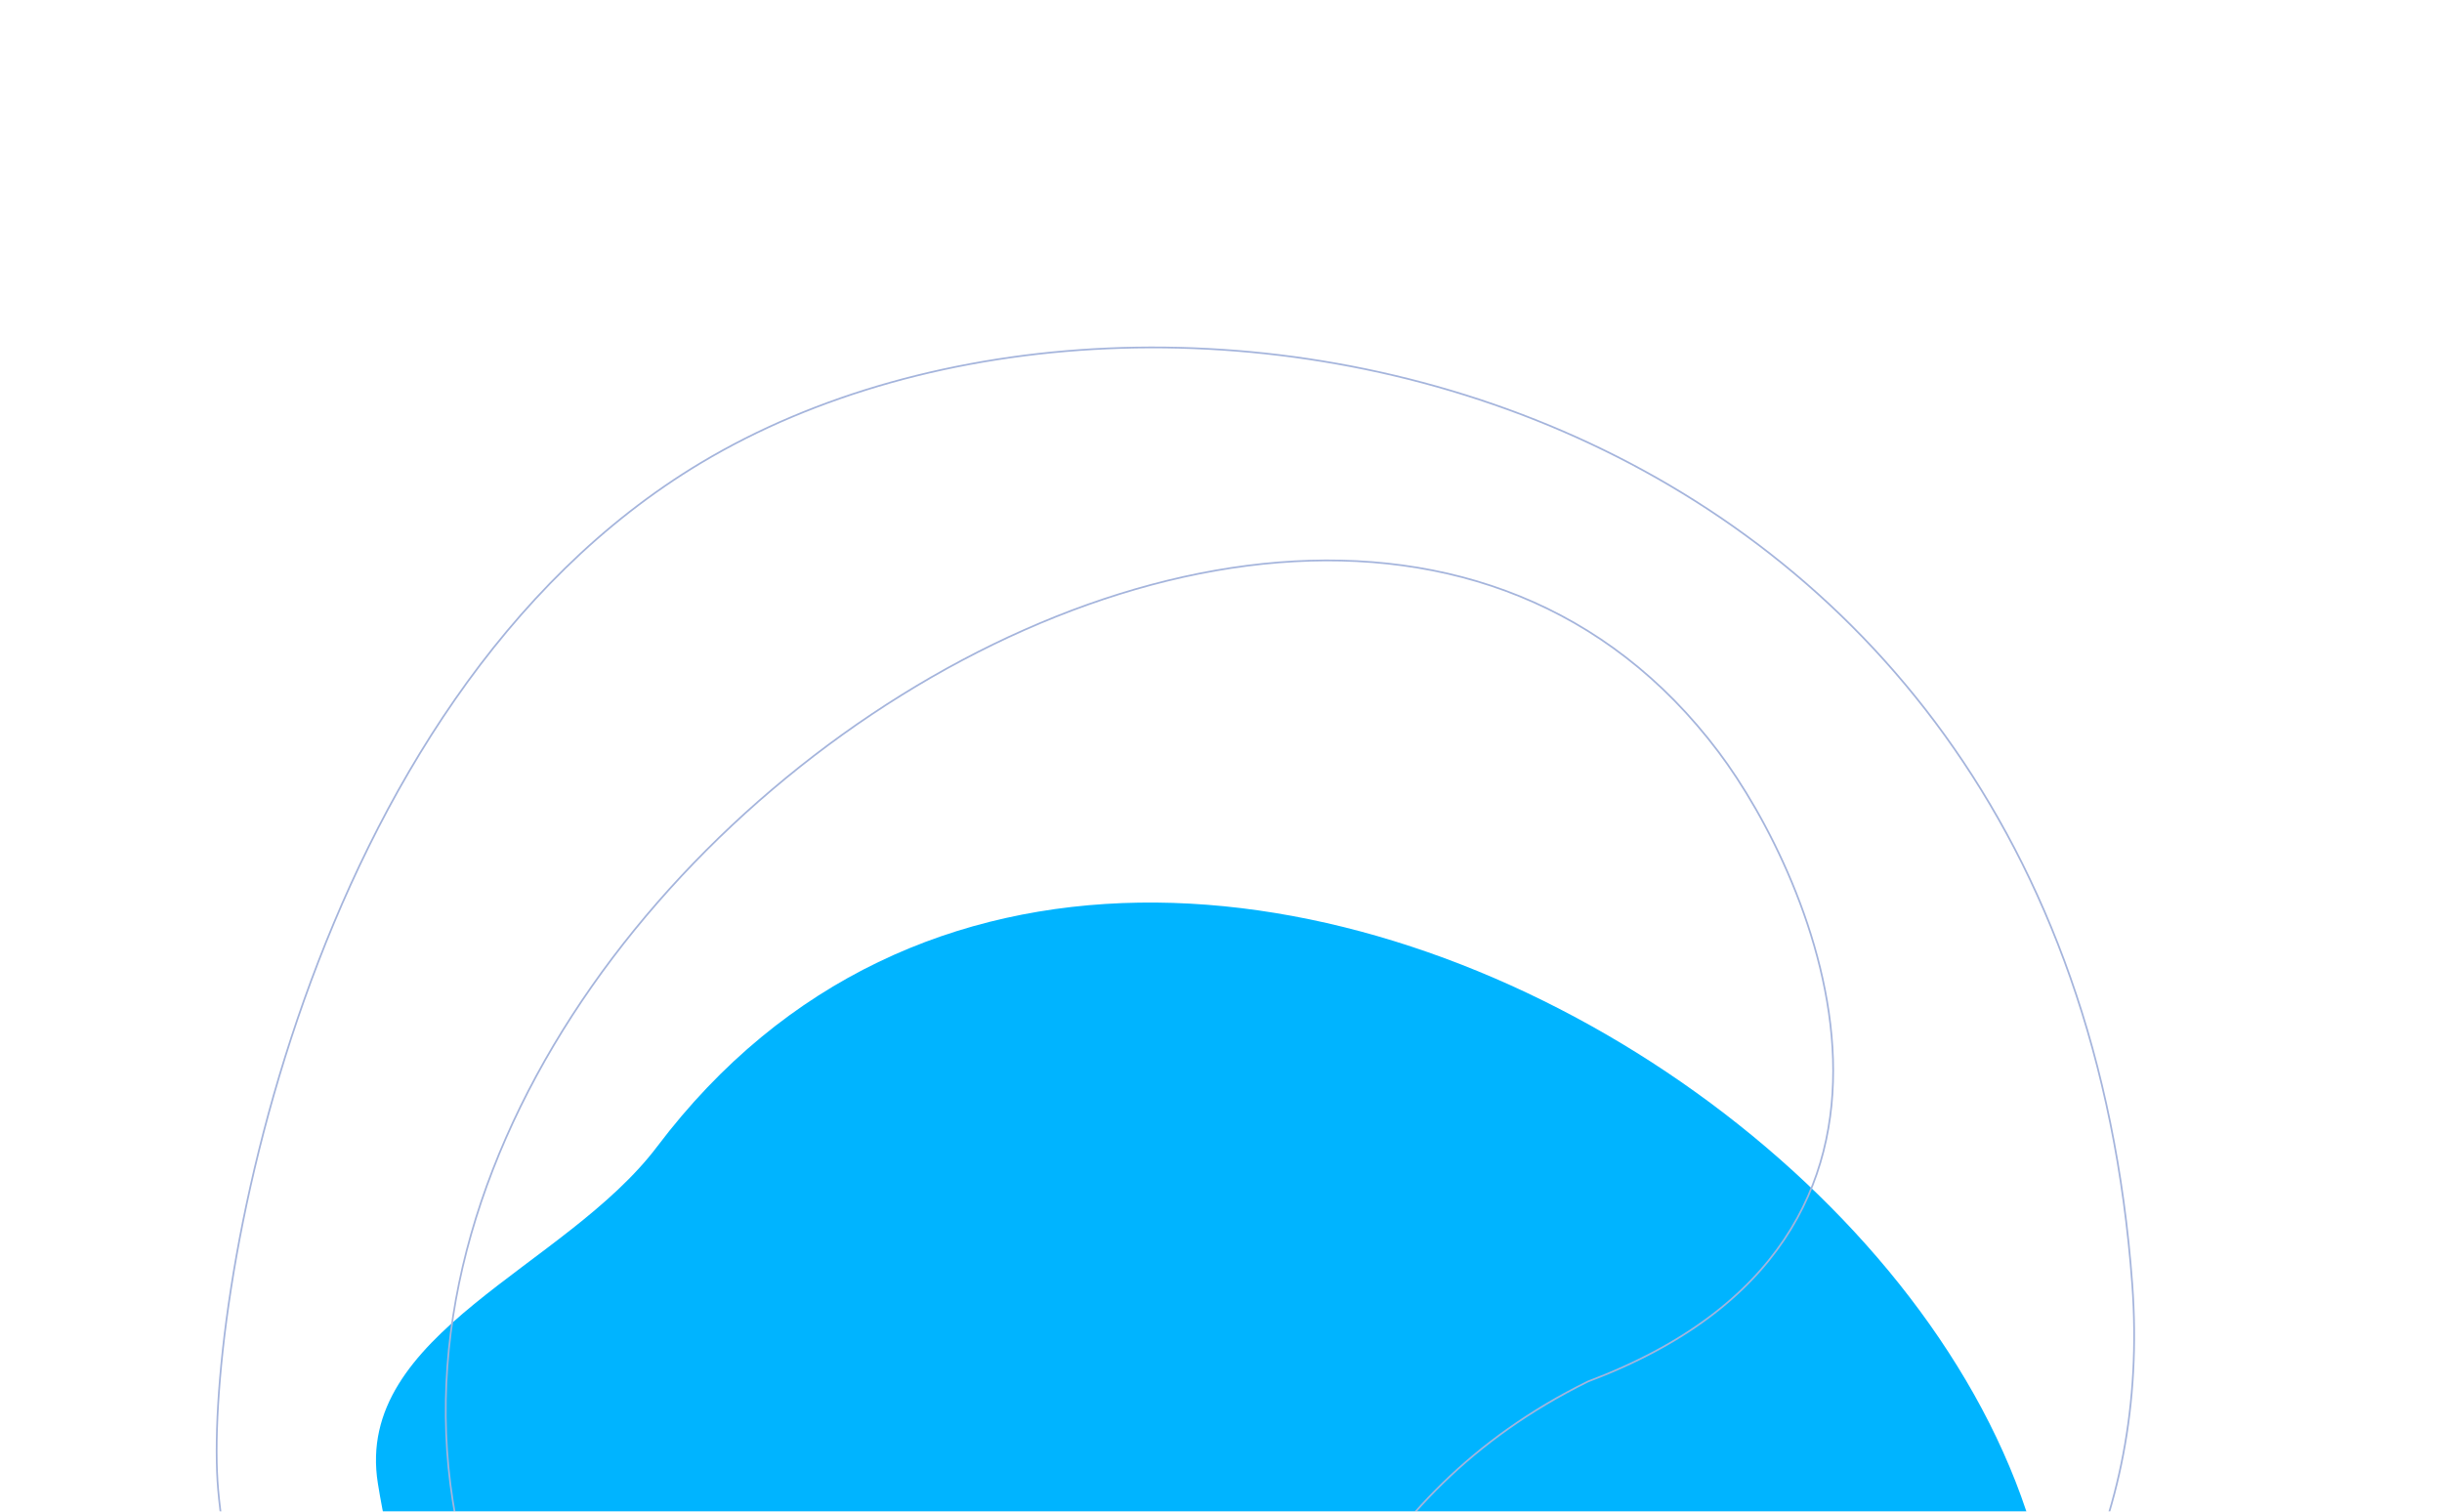 <svg width="1415" height="876" viewBox="0 0 1415 876" fill="none" xmlns="http://www.w3.org/2000/svg">
<mask id="mask0" mask-type="alpha" maskUnits="userSpaceOnUse" x="0" y="0" width="1415" height="876">
<rect x="0.5" y="0.64" width="1414" height="875.342" fill="#F2F6FF"/>
</mask>
<g mask="url(#mask0)">
<path fill-rule="evenodd" clip-rule="evenodd" d="M765.344 1167.28C558.976 946.446 270.212 1180.22 218.949 859.583C205.018 772.449 327.597 734.813 380.787 664.405C677.564 271.558 1392.03 785.556 1136.34 1134.3C1083.1 1206.92 910.333 1356.88 765.344 1167.28Z" fill="#00B4FF"/>
<path fill-rule="evenodd" clip-rule="evenodd" d="M920.193 800.519C649.129 934.234 789.441 1278.25 467.676 1234.63C380.235 1222.78 379.642 1094.55 327.618 1023.28C37.341 625.605 735.938 90.24 995.876 435.831C1050 507.791 1143.61 716.532 920.193 800.519Z" stroke="#A4B4DC"/>
<path fill-rule="evenodd" clip-rule="evenodd" d="M406.263 268.145C670.765 109.78 1197.04 219.24 1235.52 744.224C1276.39 1301.87 169.33 1352.43 126.409 863.203C117.472 761.334 175.015 406.599 406.263 268.145Z" stroke="#A4B4DC"/>
</g>
</svg>
